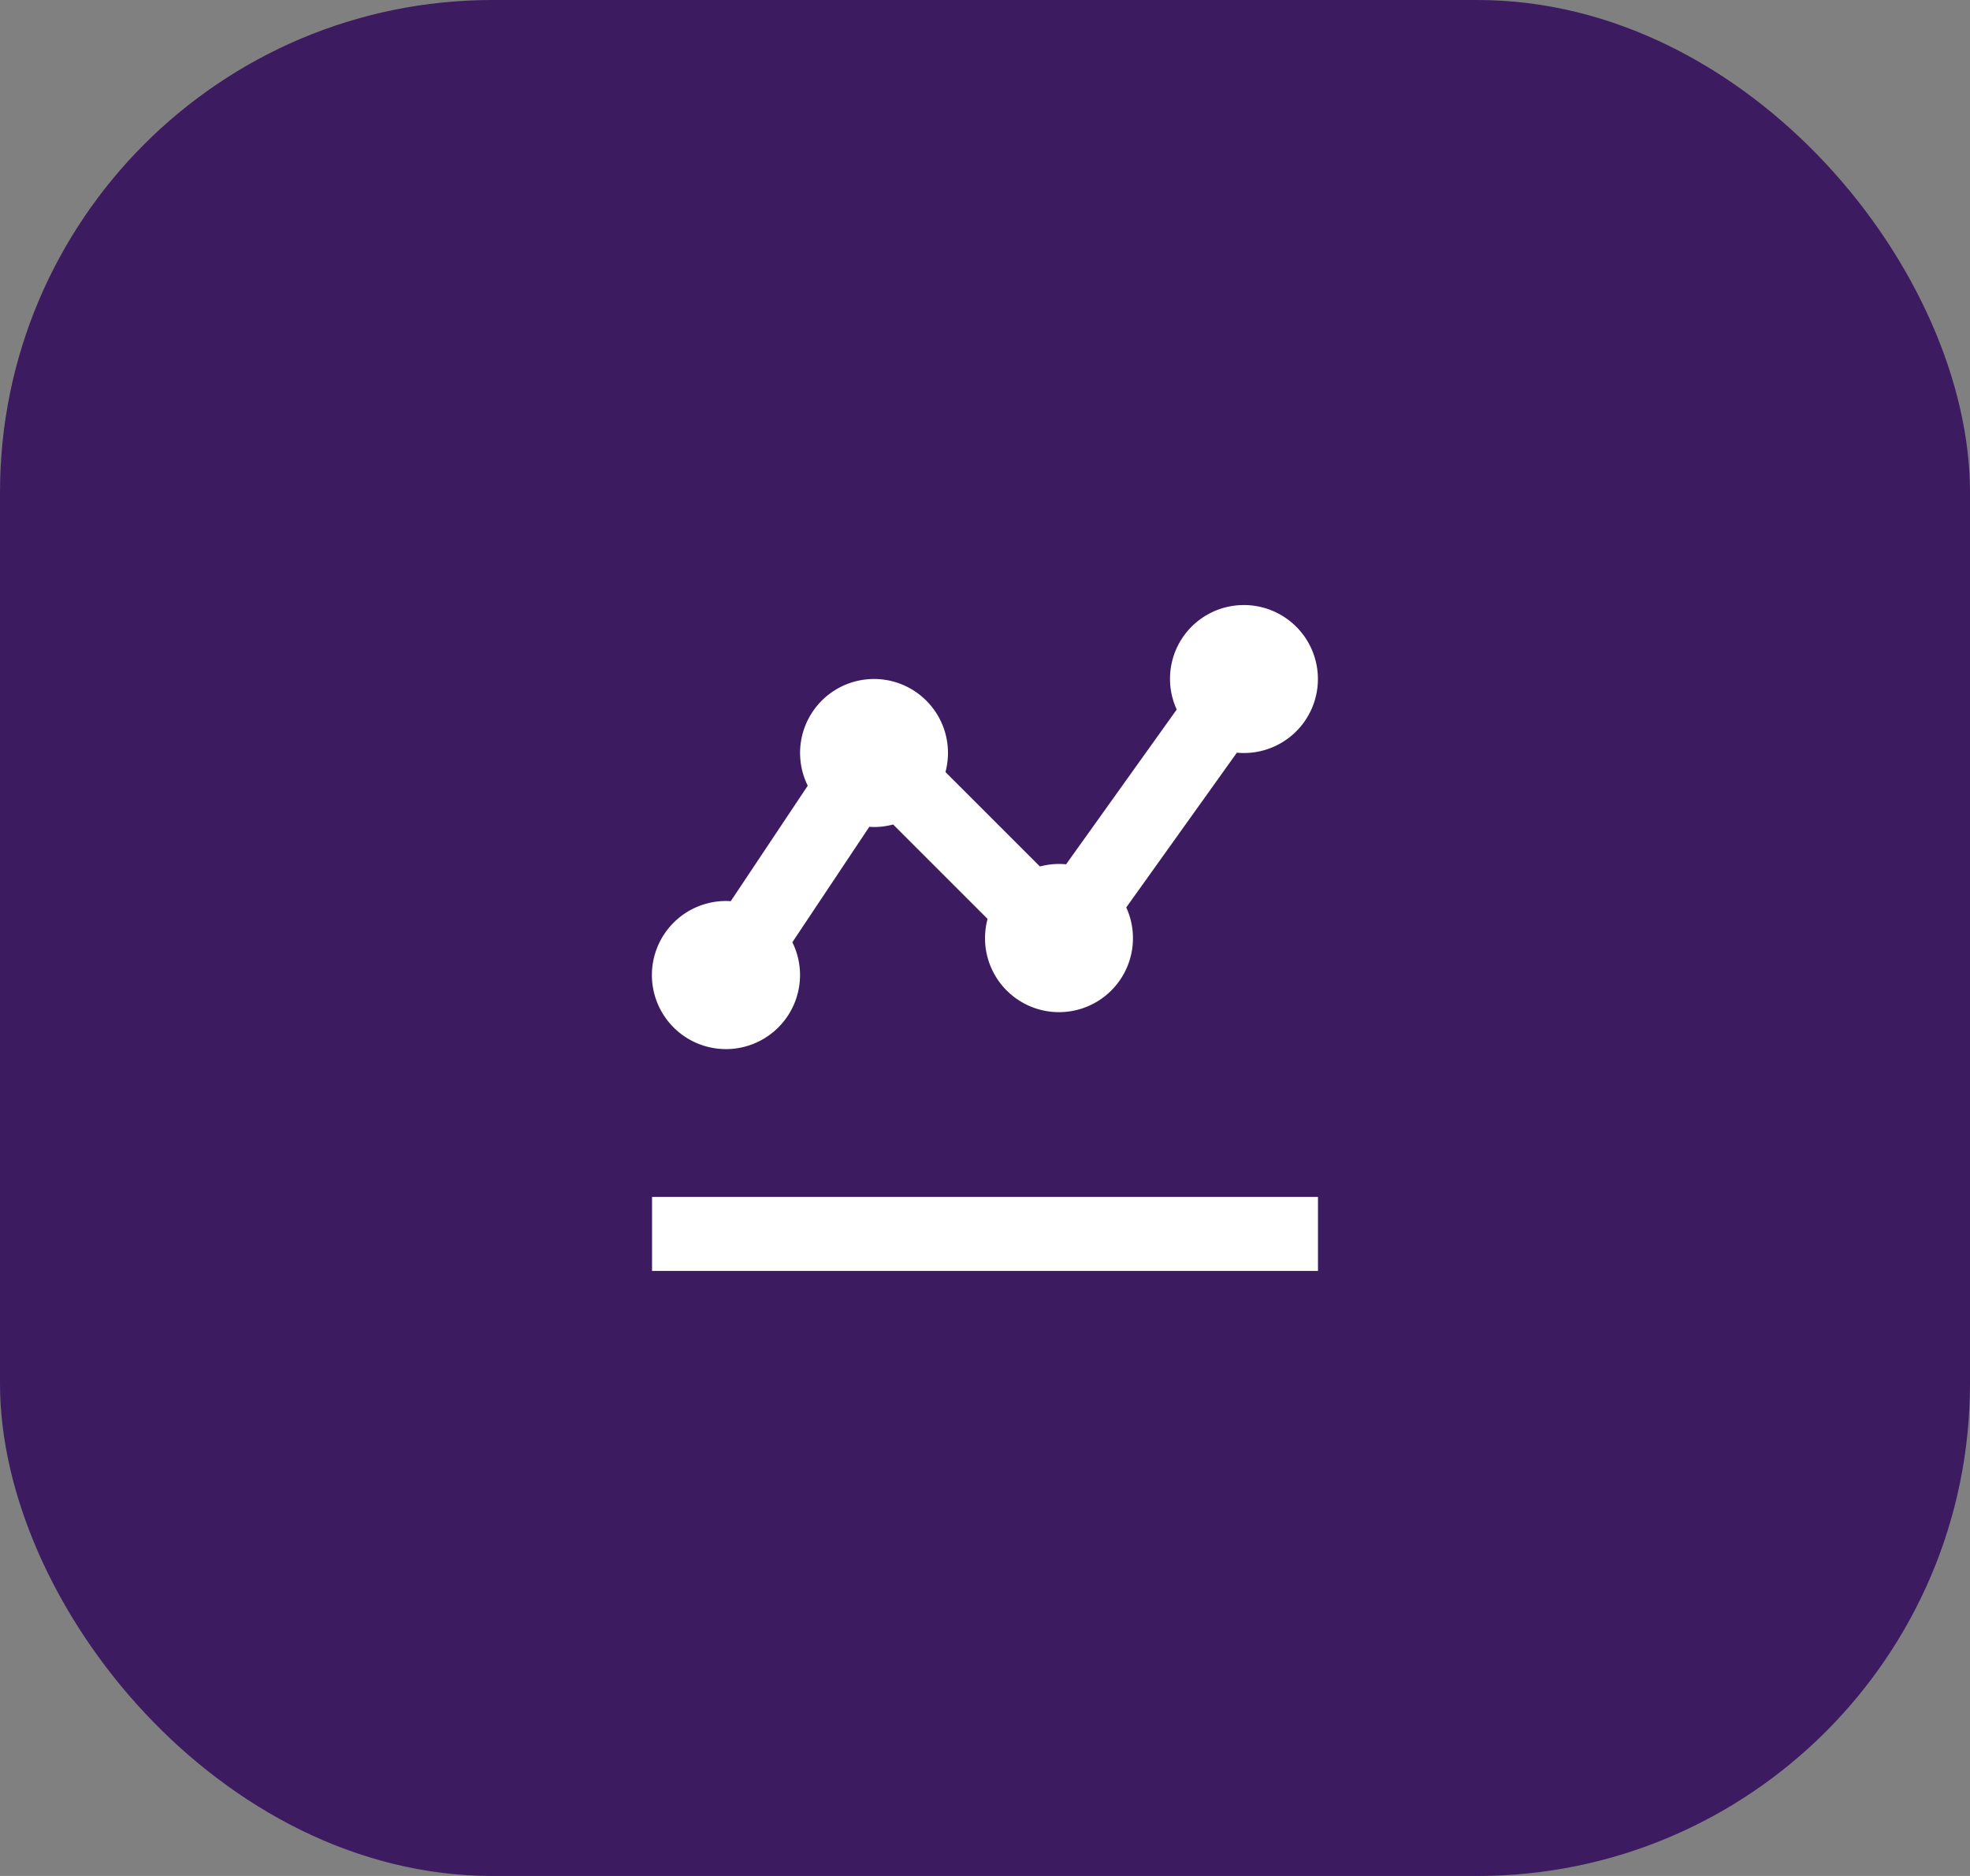 <svg xmlns="http://www.w3.org/2000/svg" width="84" height="80" viewBox="0 0 84 80">
  <rect x="0" y="0" width="84" height="80" fill="#808080" stroke="none"/>
  <rect id="Rectangle_18" data-name="Rectangle 18" width="84" height="80" rx="21" fill="#3d1b61"/>
  <path id="icons8_increase_profits" d="M28.24,3a3.144,3.144,0,0,0-2.868,4.455l-4.717,6.6q-.151-.015-.3-.015a3.155,3.155,0,0,0-.817.108l-4.027-4.027a3.153,3.153,0,1,0-5.872.582L6.355,15.629q-.1-.008-.2-.009a3.158,3.158,0,1,0,2.828,1.759l3.281-4.923q.1.008.2.009a3.155,3.155,0,0,0,.816-.108l4.027,4.027a3.154,3.154,0,1,0,5.913-.49l4.717-6.6q.151.015.3.015a3.155,3.155,0,1,0,0-6.31ZM3,28.24v3.155H31.395V28.24Z" transform="translate(24.803 22.803)" fill="#fff"/>
</svg>
